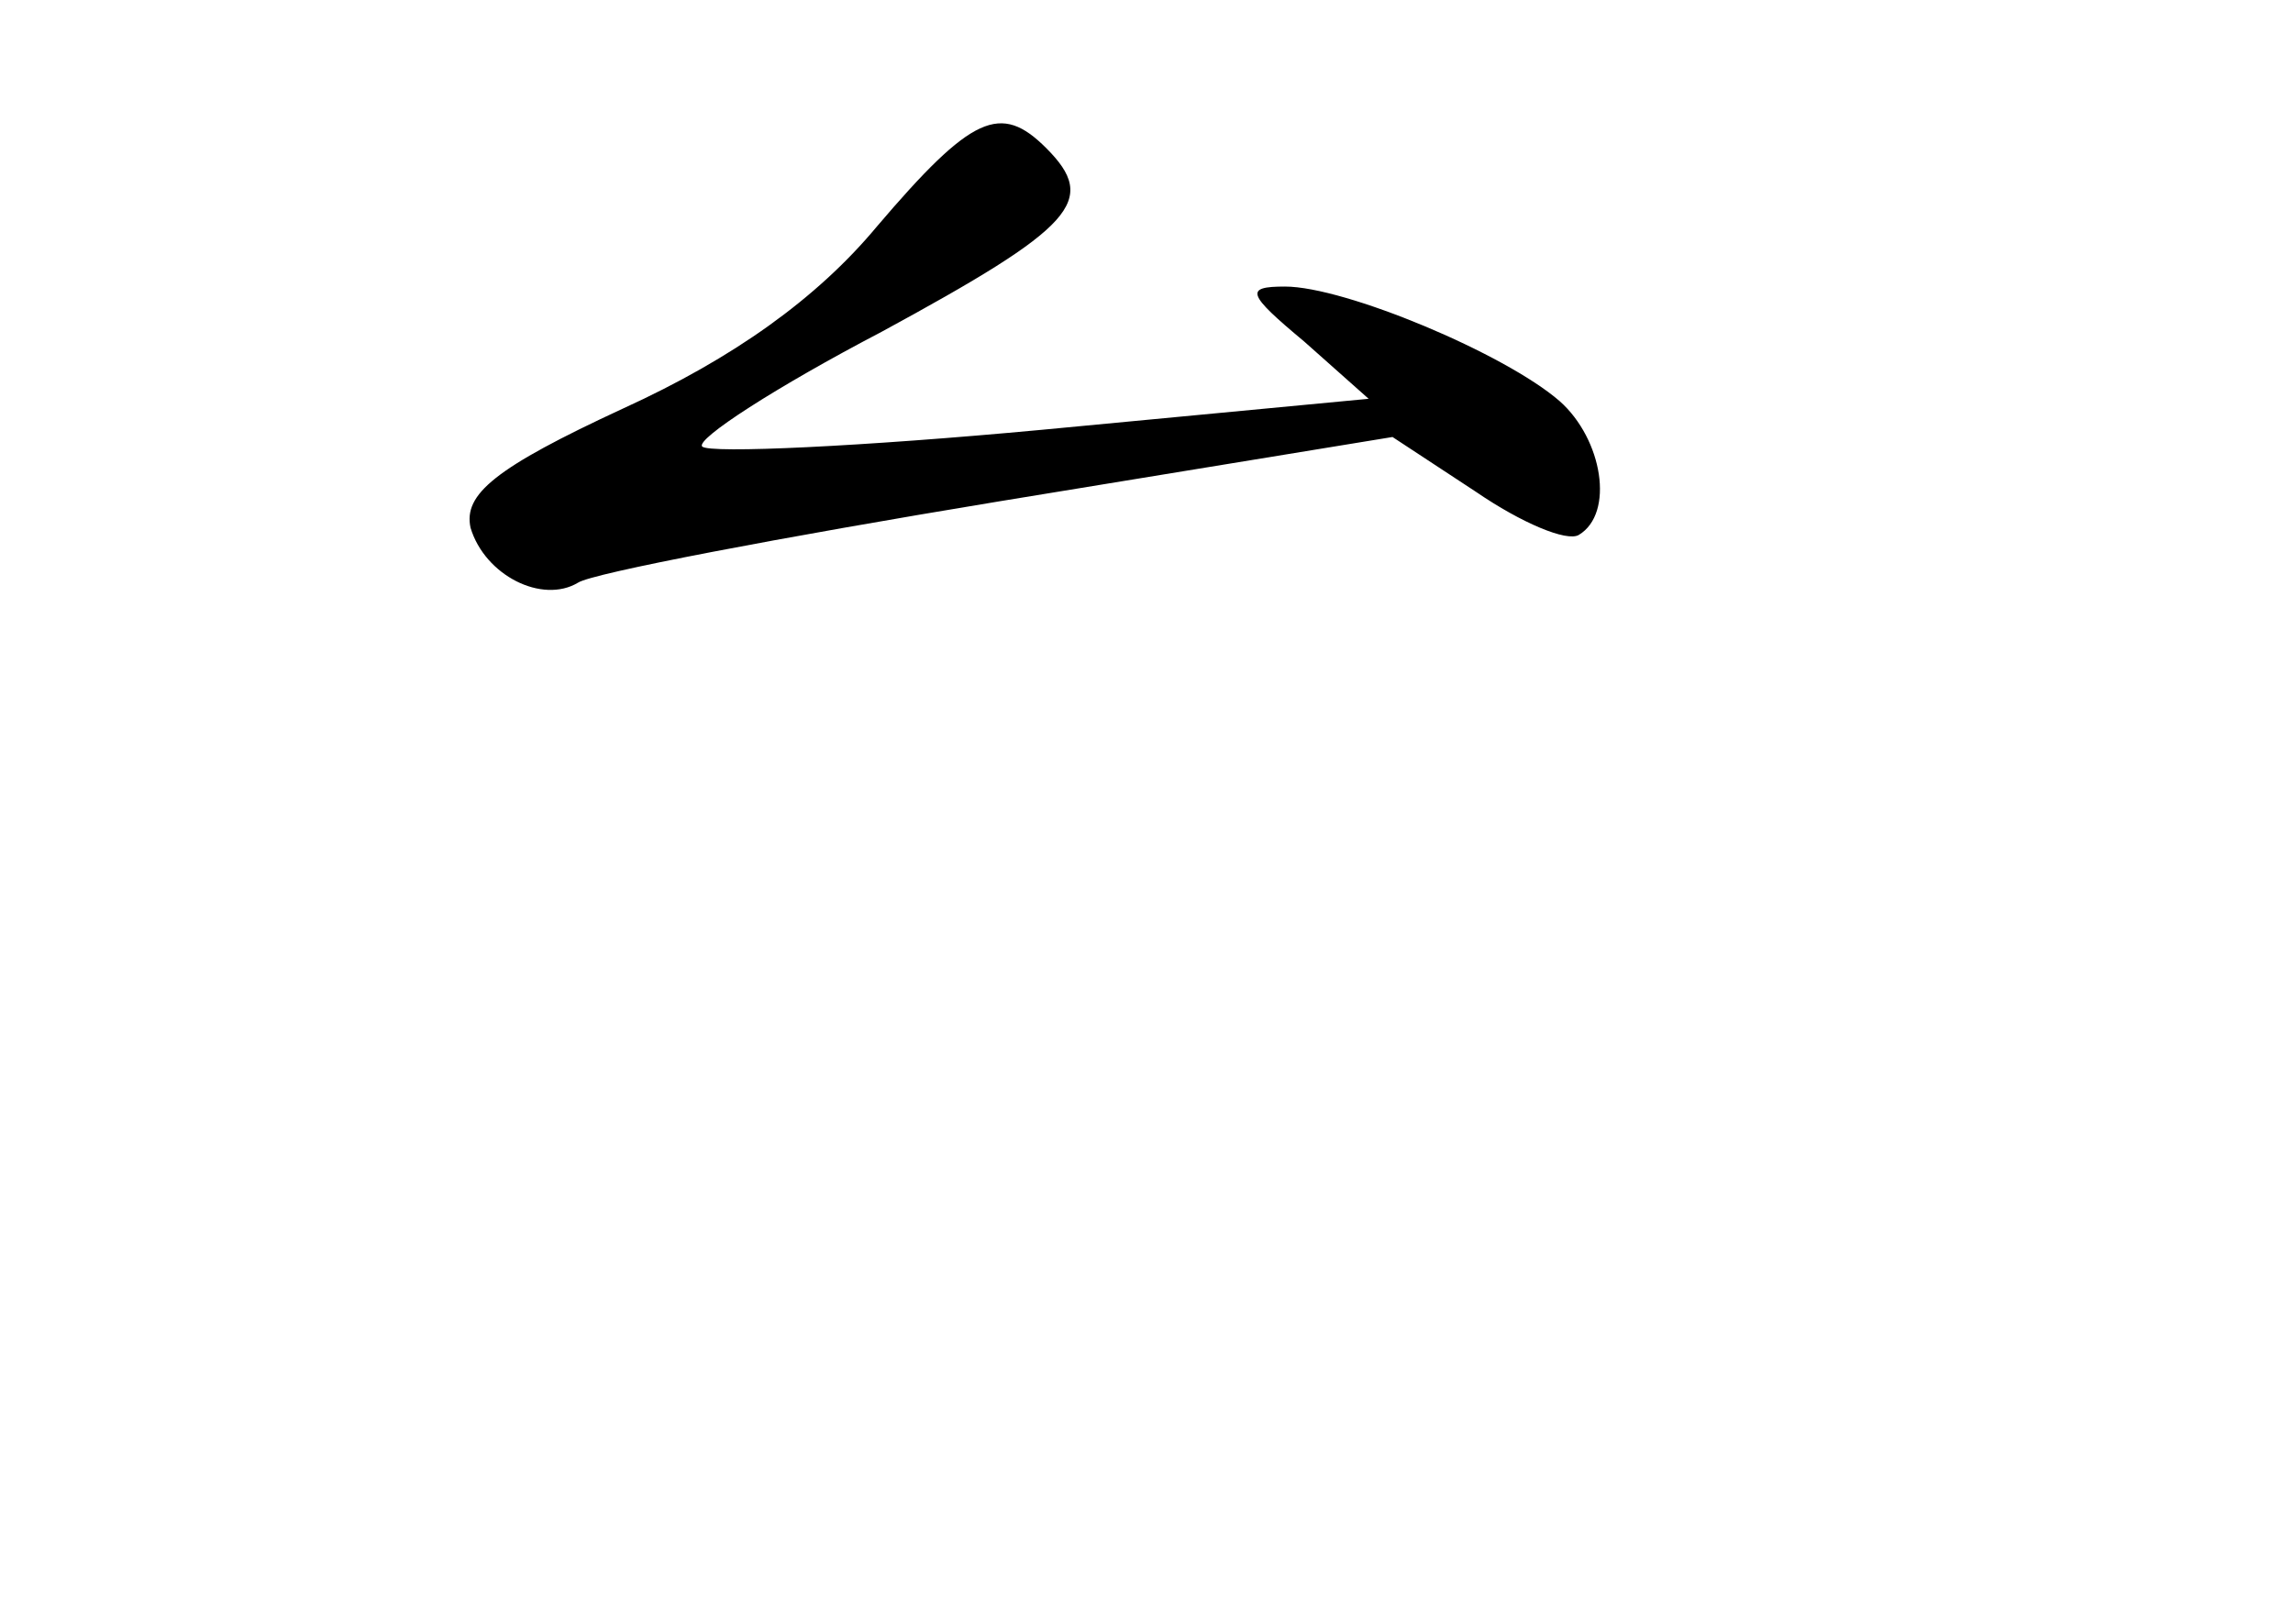 <?xml version="1.0" standalone="no"?>
<!DOCTYPE svg PUBLIC "-//W3C//DTD SVG 20010904//EN"
 "http://www.w3.org/TR/2001/REC-SVG-20010904/DTD/svg10.dtd">
<svg version="1.0" xmlns="http://www.w3.org/2000/svg"
 width="96pt" height="68pt" viewBox="0 0 96 68"
 preserveAspectRatio="xMidYMid meet">
<g transform="translate(0,68) scale(0.1,-0.1)"
fill="#000000" stroke="none">
<path d="M367 585 c-25 -30 -60 -55 -106 -76 -54 -25 -67 -36 -64 -50 6 -20
30 -32 45 -23 6 4 85 19 176 34 l165 27 35 -23 c19 -13 38 -21 43 -18 15 9 10
40 -8 56 -23 20 -90 48 -115 48 -17 0 -16 -3 8 -23 l27 -24 -137 -13 c-75 -7
-139 -10 -142 -7 -3 3 31 25 75 48 81 44 91 55 69 77 -19 19 -31 14 -71 -33z"/>
</g>
</svg>
